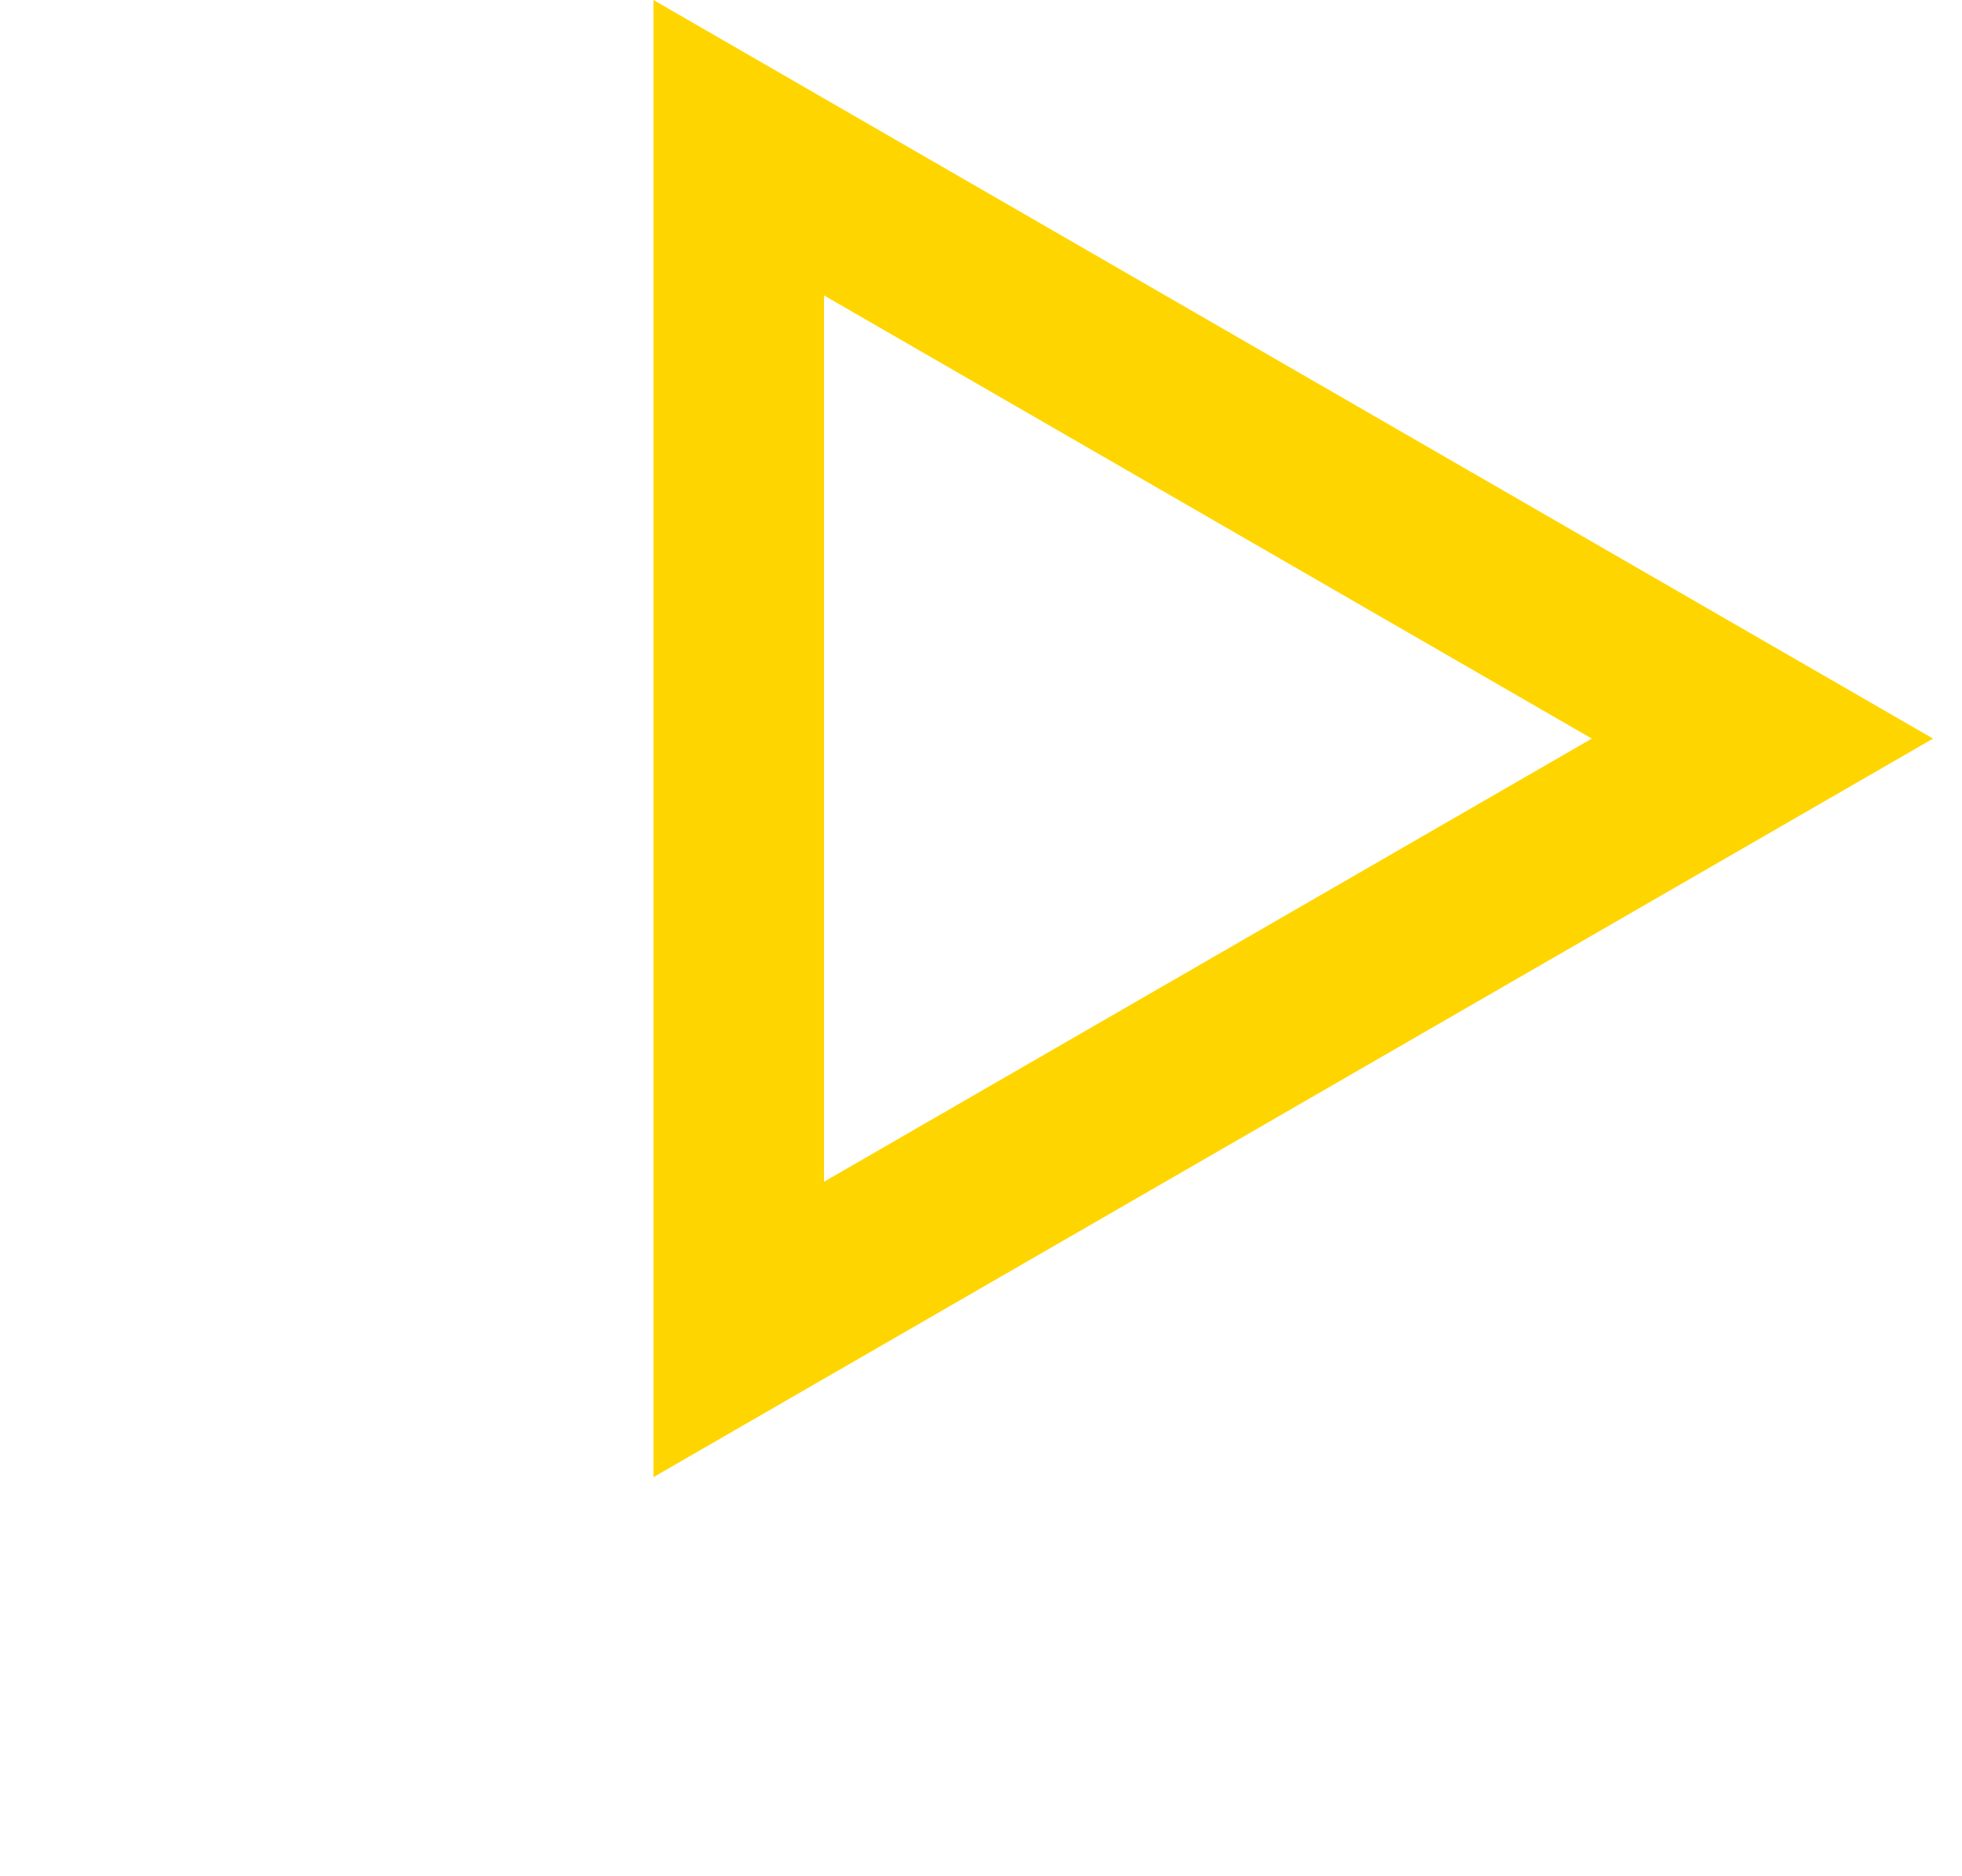 <svg width="46" height="44" viewBox="0 0 46 44" fill="none" xmlns="http://www.w3.org/2000/svg">
<path d="M17.32 3.464L17.32 31.177L41.321 17.321L17.32 3.464Z" stroke="#FFD500" stroke-width="4"/>
</svg>
